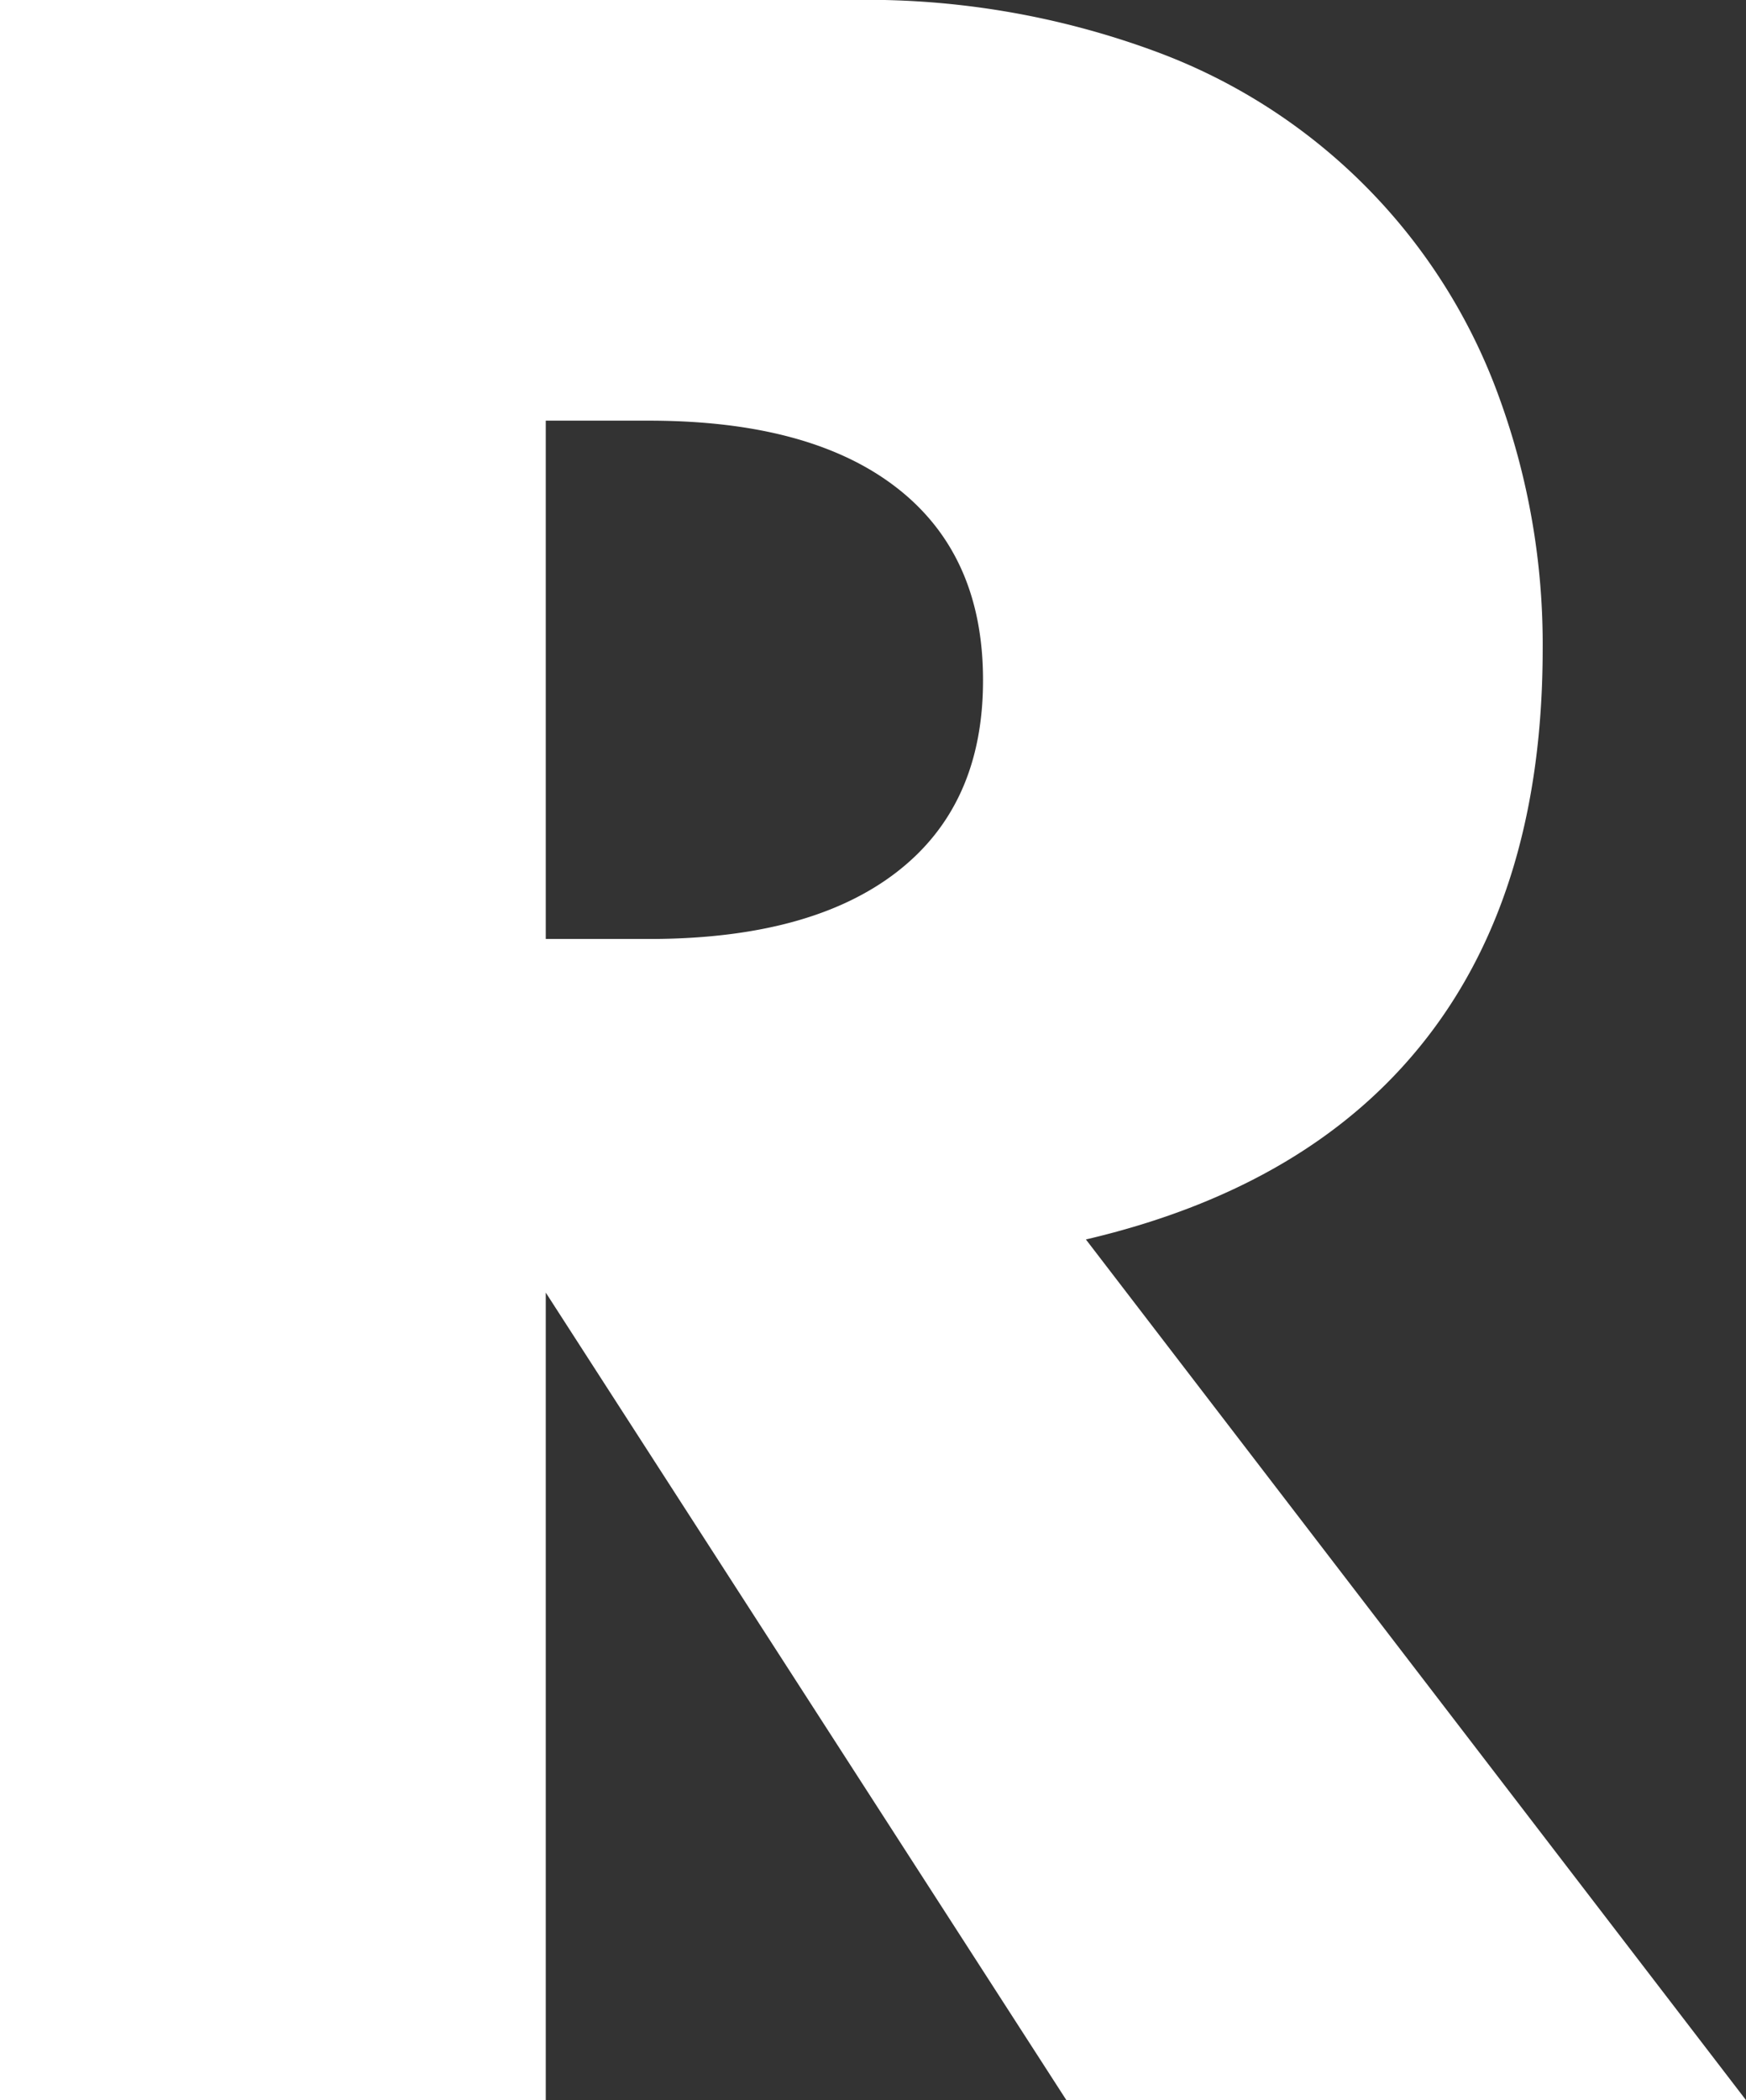 <svg xmlns="http://www.w3.org/2000/svg" viewBox="0 0 93 111.83"><rect x="0" y="0" width="93" height="111.83" fill="#333333" stroke="none"/><g id="Layer_2" data-name="Layer 2"><g id="Layer_1-2" data-name="Layer 1"><g id="Creative_Developer" data-name="Creative Developer"><g id="Devloper"><path fill="#fff" d="M93,111.83H56.8l-27.73-43v43H0V0H45.23A44.42,44.42,0,0,1,61.55,2.74,30.76,30.76,0,0,1,79.87,21.21a38.29,38.29,0,0,1,2.3,13.35q0,12.75-6.16,20.69T57.84,66ZM29.07,50h5.49q8.59,0,13.2-3.56t4.6-10.23q0-6.67-4.6-10.24T34.56,22.4H29.07Z"/></g></g></g></g></svg>